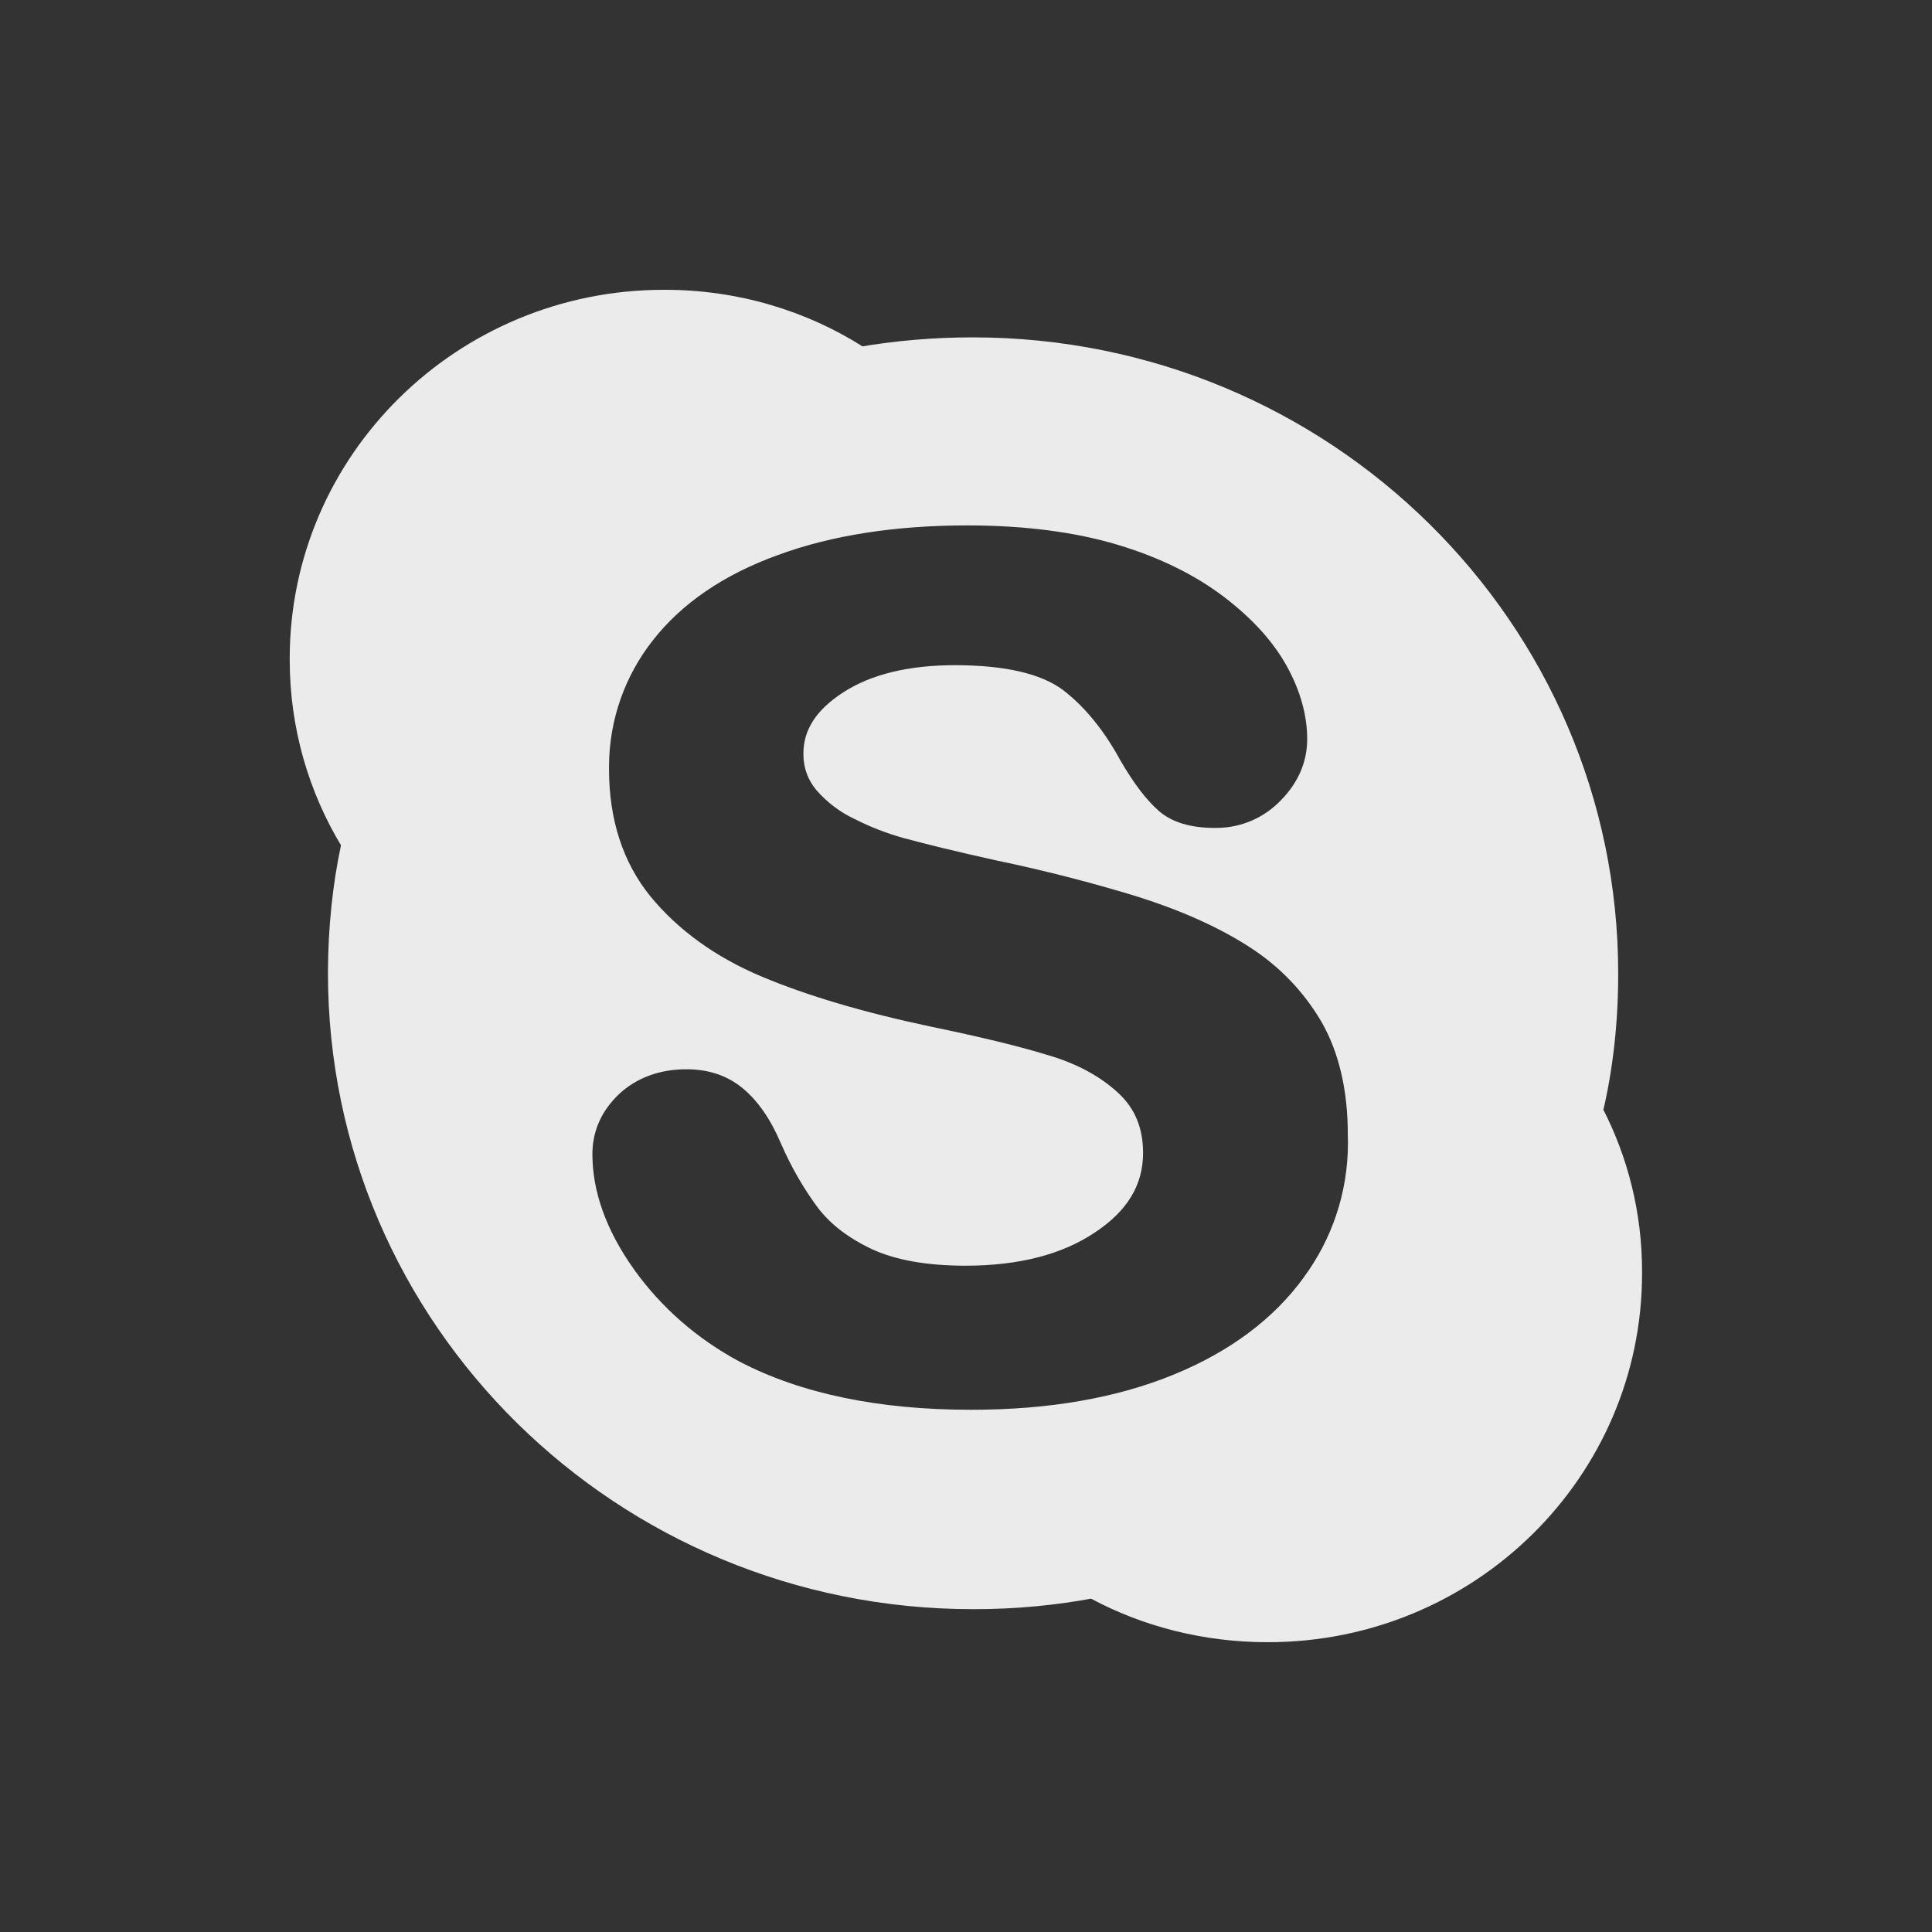 <!-- Generated by IcoMoon.io -->
<svg version="1.1" xmlns="http://www.w3.org/2000/svg" width="40" height="40" viewBox="0 0 40 40">
<rect x="0" y="0" width="40" height="40" fill="#333333" stroke="none"/>
<title>io-logo-skype</title>
<path fill="#ebebeb" d="M33.197 22.975c0.195-0.838 0.306-1.801 0.306-2.789 0-0.011 0-0.023-0-0.034v0.002c0-7.27-5.981-13.169-13.362-13.169-0.003 0-0.006 0-0.010 0-0.803 0-1.589 0.068-2.355 0.199l0.082-0.012c-1.161-0.735-2.575-1.172-4.090-1.172-0.008 0-0.017 0-0.025 0h0.001c-4.274 0-7.746 3.42-7.746 7.634-0 0.007-0 0.016-0 0.025 0 1.418 0.395 2.744 1.081 3.874l-0.019-0.033c-0.171 0.795-0.269 1.709-0.27 2.646v0.001c0 7.277 5.981 13.169 13.354 13.169 0.010 0 0.022 0 0.034 0 0.852 0 1.685-0.080 2.492-0.232l-0.083 0.013c1.059 0.569 2.317 0.903 3.653 0.903 0.004 0 0.008 0 0.012 0h-0.001c4.281 0 7.746-3.42 7.746-7.634 0-0.013 0-0.029 0-0.045 0-1.221-0.297-2.373-0.822-3.387l0.019 0.041zM27 26.438c-0.62 0.86-1.532 1.546-2.713 2.027s-2.577 0.723-4.181 0.723c-1.918 0-3.523-0.336-4.784-0.992-0.889-0.474-1.627-1.123-2.19-1.906l-0.013-0.019c-0.569-0.802-0.854-1.604-0.854-2.375 0-0.481 0.188-0.897 0.554-1.247 0.365-0.336 0.839-0.511 1.393-0.511 0.459 0 0.853 0.131 1.174 0.401 0.306 0.255 0.569 0.634 0.78 1.13 0.223 0.512 0.481 0.952 0.783 1.358l-0.013-0.018q0.395 0.514 1.116 0.853c0.489 0.226 1.137 0.343 1.938 0.343 1.101 0 2.006-0.233 2.684-0.692 0.671-0.445 0.992-0.984 0.992-1.641 0-0.518-0.168-0.926-0.518-1.247-0.364-0.336-0.839-0.598-1.429-0.773-0.606-0.188-1.429-0.386-2.451-0.598-1.386-0.292-2.563-0.642-3.5-1.036-0.955-0.401-1.728-0.963-2.298-1.655-0.576-0.708-0.861-1.597-0.861-2.64-0-0.013-0-0.028-0-0.043 0-0.992 0.341-1.905 0.911-2.627l-0.007 0.009c0.598-0.766 1.466-1.364 2.597-1.772 1.109-0.408 2.429-0.612 3.916-0.612 1.196 0 2.239 0.139 3.114 0.401s1.619 0.634 2.21 1.086 1.021 0.933 1.298 1.438 0.416 1.014 0.416 1.5c0 0.466-0.182 0.897-0.547 1.269-0.338 0.351-0.811 0.569-1.336 0.569-0.012 0-0.025-0-0.037-0l0.002 0c-0.496 0-0.883-0.117-1.152-0.35-0.25-0.219-0.511-0.554-0.795-1.043-0.336-0.619-0.737-1.116-1.196-1.466-0.453-0.335-1.196-0.51-2.232-0.51-0.956 0-1.736 0.188-2.313 0.563-0.554 0.357-0.824 0.773-0.824 1.261-0 0.008-0 0.018-0 0.028 0 0.282 0.102 0.54 0.272 0.739l-0.001-0.002c0.217 0.249 0.482 0.451 0.781 0.592l0.014 0.006c0.305 0.157 0.661 0.297 1.032 0.399l0.040 0.009c0.375 0.103 0.992 0.256 1.846 0.445 1.086 0.226 2.078 0.489 2.954 0.758 0.89 0.284 1.656 0.625 2.283 1.028 0.625 0.398 1.133 0.926 1.498 1.547l0.012 0.021c0.358 0.625 0.54 1.414 0.54 2.319 0.002 0.053 0.003 0.114 0.003 0.176 0 1.044-0.341 2.009-0.918 2.789l0.009-0.013z"></path>
</svg>
